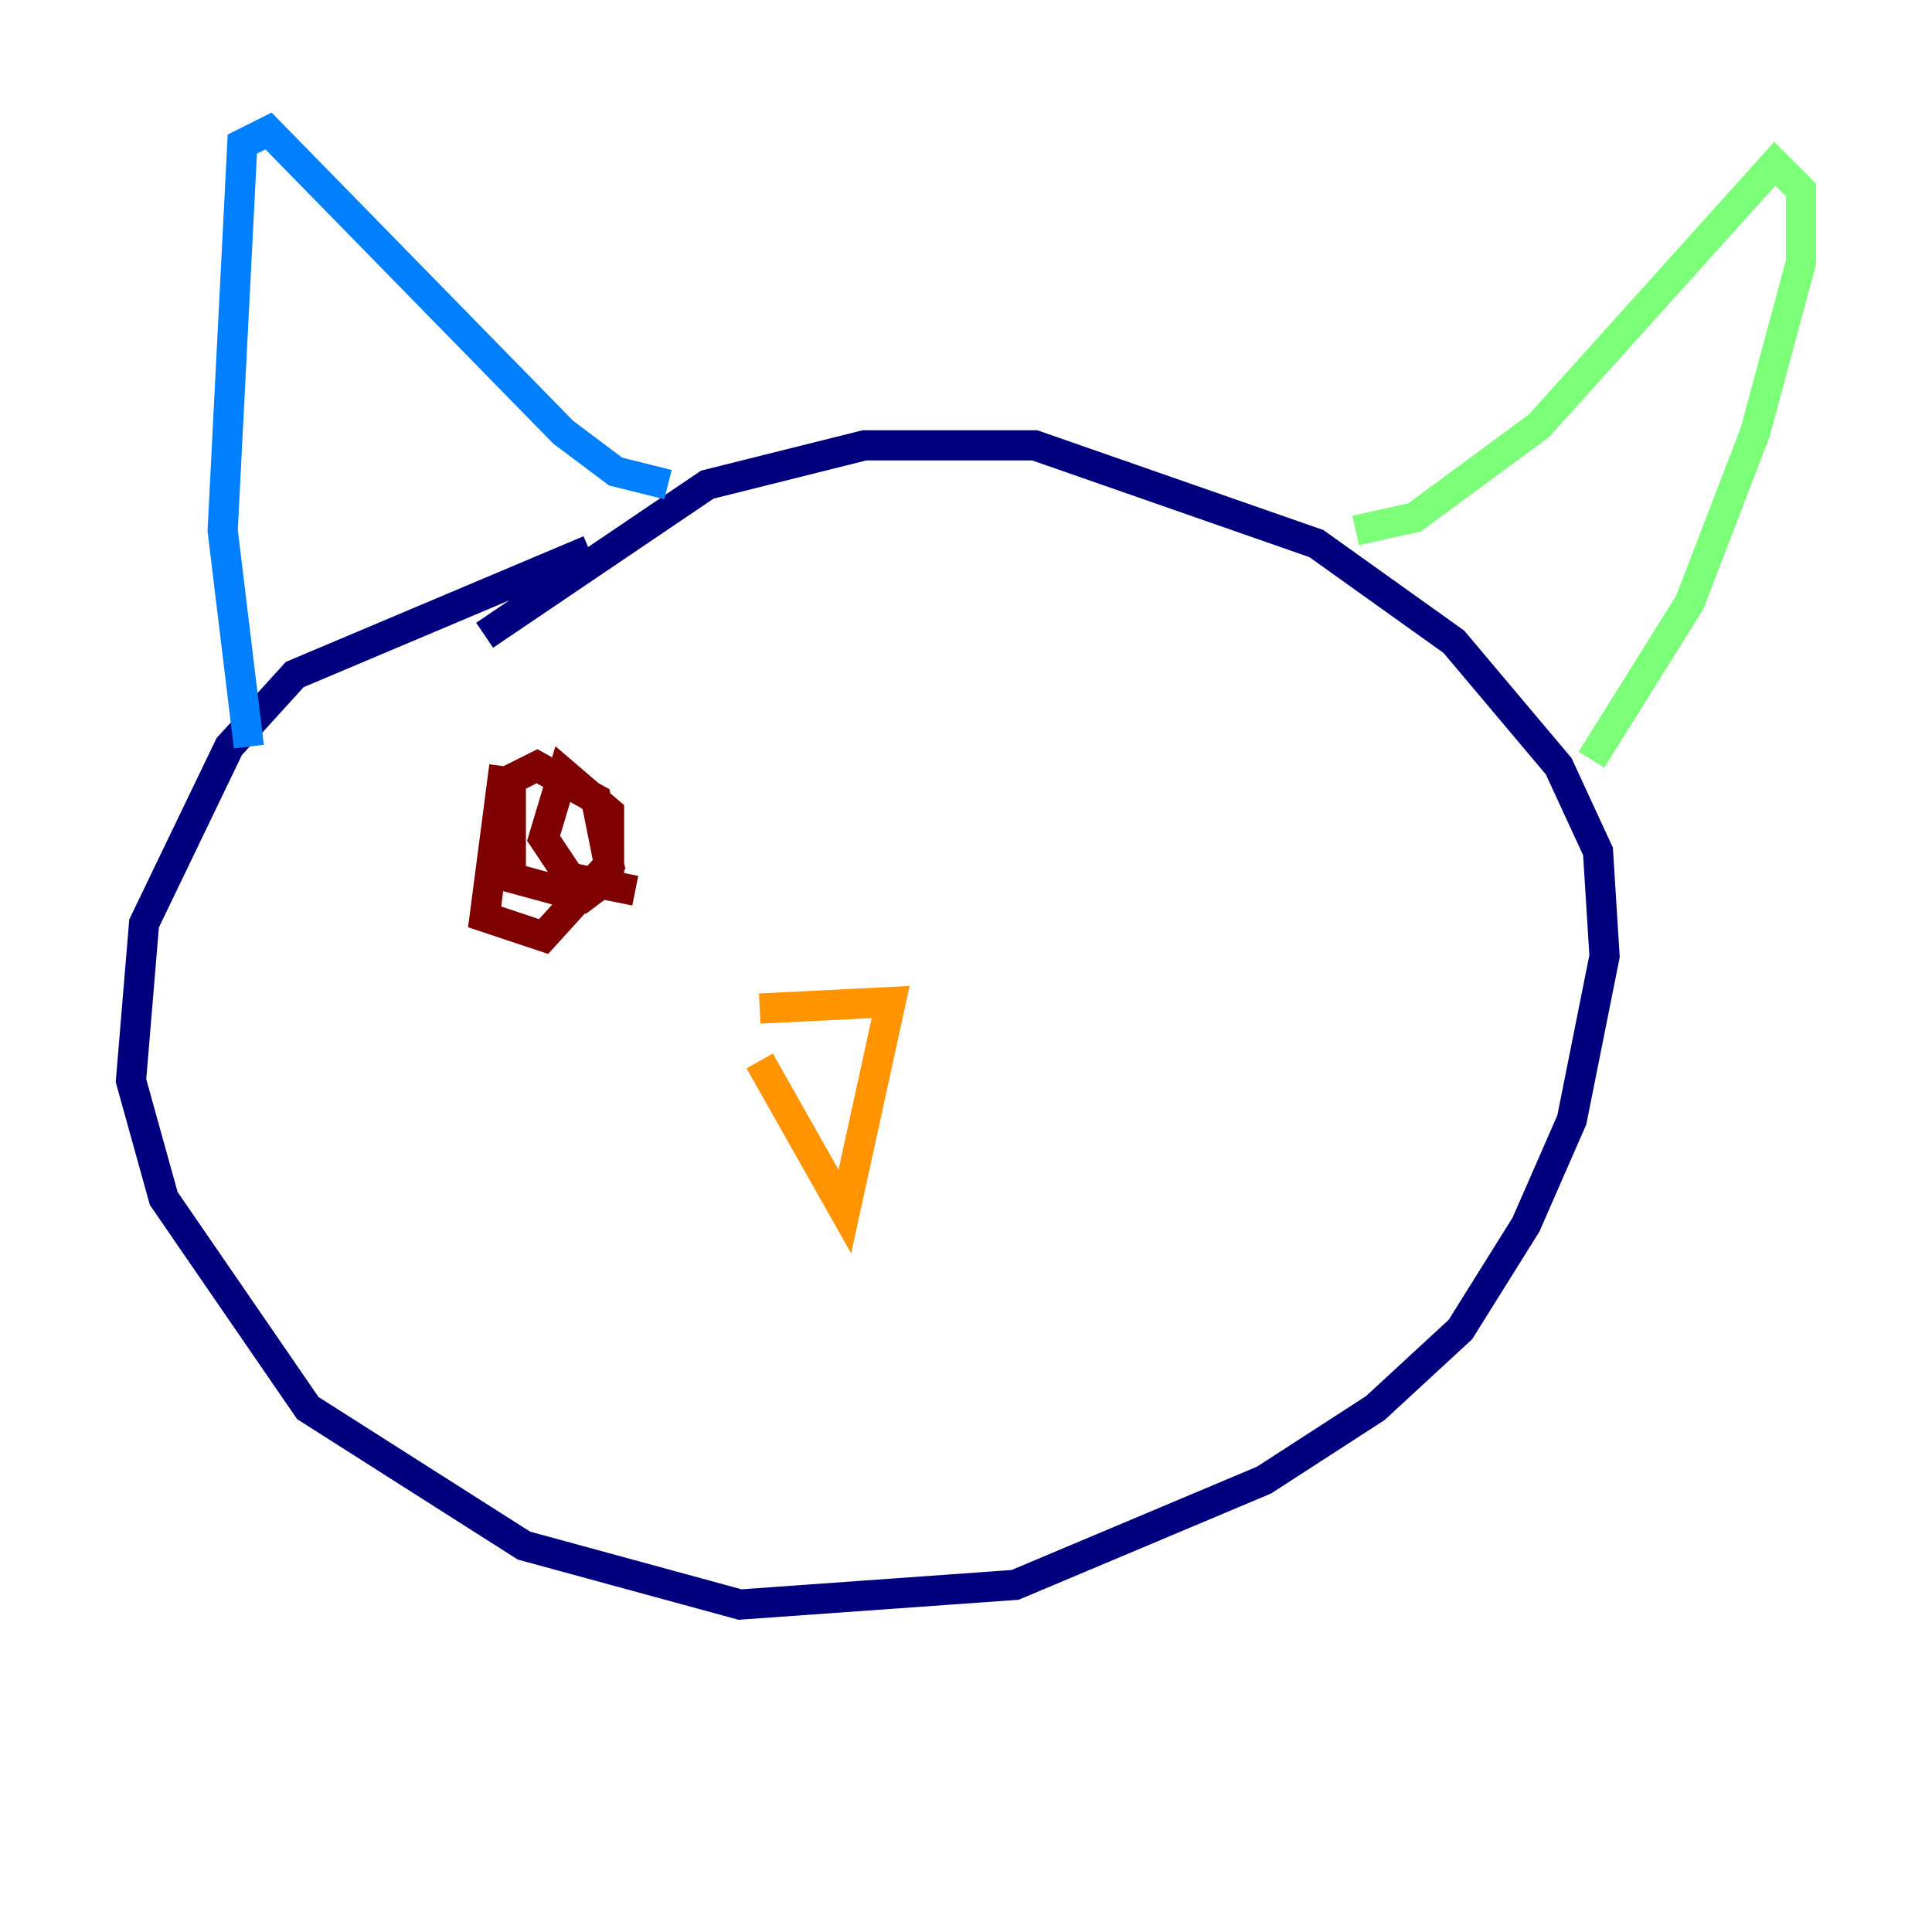 <?xml version="1.0" encoding="utf-8" ?>
<svg baseProfile="tiny" height="128" version="1.2" viewBox="0,0,128,128" width="128" xmlns="http://www.w3.org/2000/svg" xmlns:ev="http://www.w3.org/2001/xml-events" xmlns:xlink="http://www.w3.org/1999/xlink"><defs /><polyline fill="none" points="39.051,36.447 19.525,44.691 15.186,49.464 9.546,61.18 8.678,71.593 10.848,79.403 20.393,93.288 34.712,102.4 49.031,106.305 67.254,105.003 83.742,98.061 91.119,93.288 96.759,88.081 101.098,81.139 104.136,74.197 106.305,63.349 105.871,56.407 103.268,50.766 96.325,42.522 87.214,36.014 68.556,29.505 57.275,29.505 46.861,32.108 32.108,42.088" stroke="#00007f" stroke-width="2" /><polyline fill="none" points="16.488,49.464 14.752,35.146 16.054,9.546 17.79,8.678 37.315,28.637 40.786,31.241 44.258,32.108" stroke="#0080ff" stroke-width="2" /><polyline fill="none" points="89.817,35.146 93.722,34.278 101.966,28.203 117.586,10.848 119.322,12.583 119.322,17.356 116.285,28.637 111.946,39.919 105.437,50.332" stroke="#7cff79" stroke-width="2" /><polyline fill="none" points="50.332,70.291 55.973,80.271 59.01,66.386 50.332,66.82" stroke="#ff9400" stroke-width="2" /><polyline fill="none" points="33.41,50.766 32.108,60.746 36.014,62.047 40.352,57.275 39.485,52.936 35.58,50.766 33.844,51.634 33.844,58.142 38.617,59.444 40.352,58.142 40.352,53.803 37.315,51.2 36.014,55.539 37.749,58.142 42.088,59.01" stroke="#7f0000" stroke-width="2" /></svg>